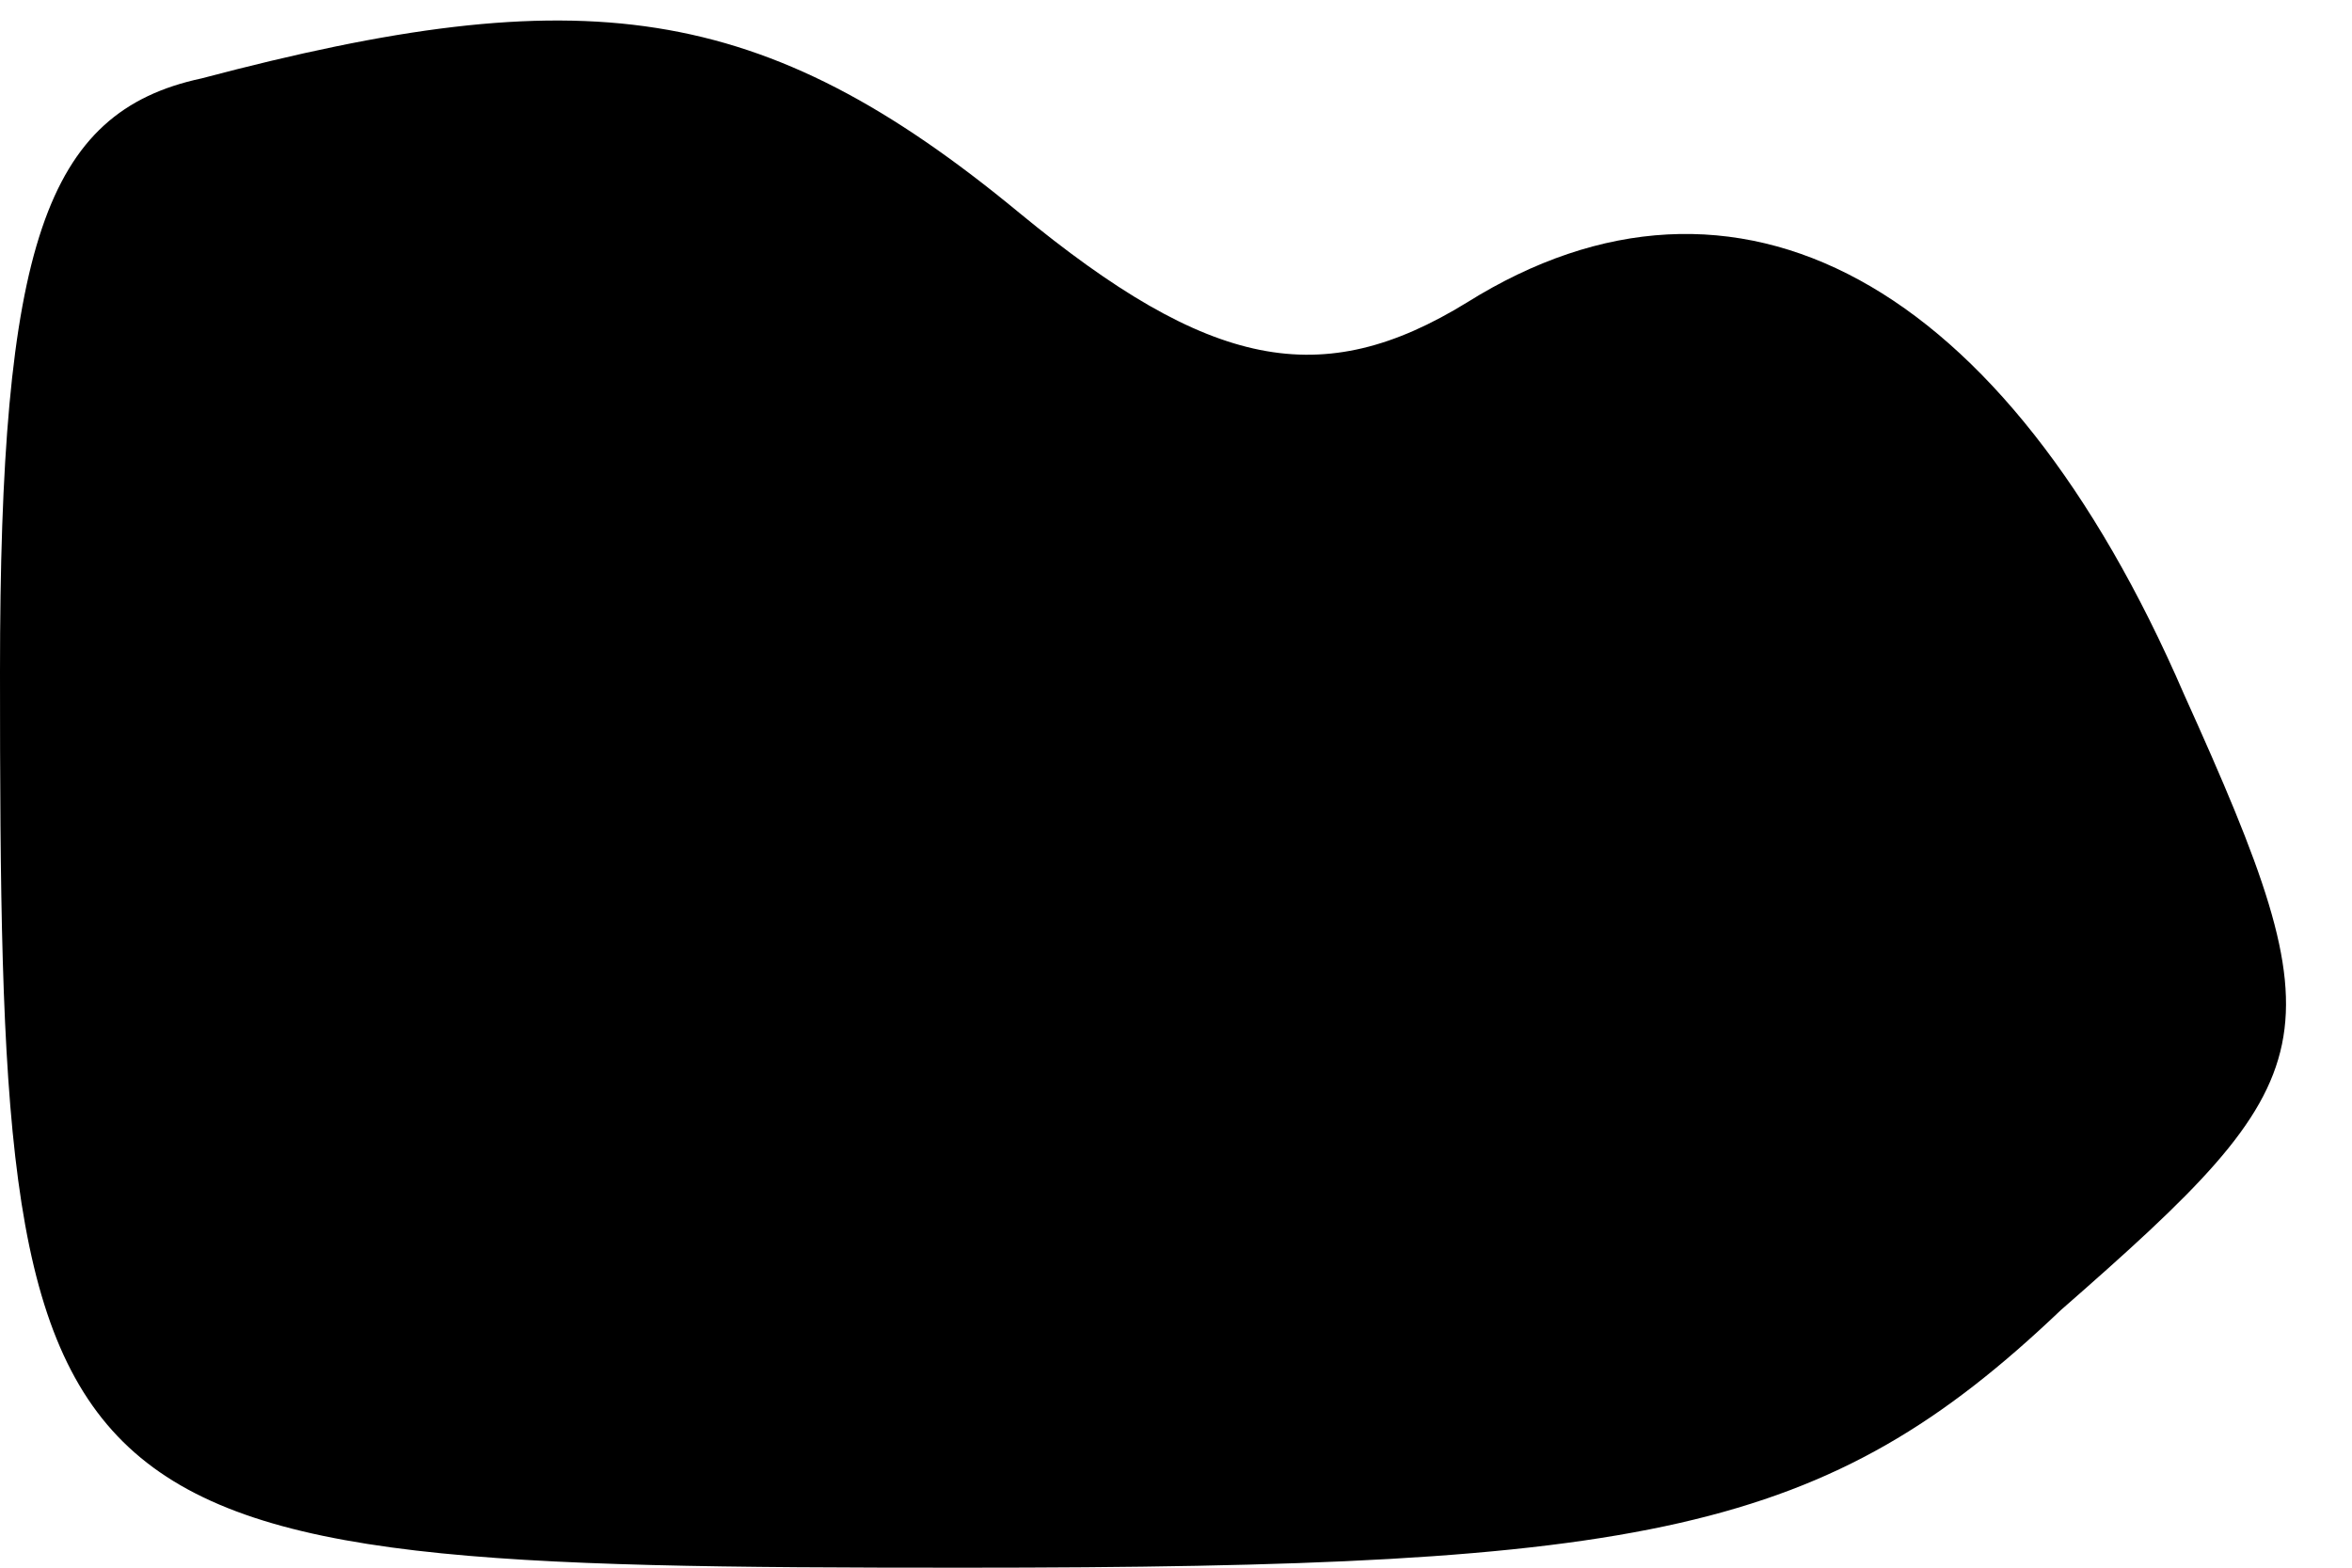 <?xml version="1.0" standalone="no"?>
<!DOCTYPE svg PUBLIC "-//W3C//DTD SVG 20010904//EN"
 "http://www.w3.org/TR/2001/REC-SVG-20010904/DTD/svg10.dtd">
<svg version="1.0" xmlns="http://www.w3.org/2000/svg"
 width="21pt" height="14pt" viewBox="0 0 21 14"
 preserveAspectRatio="xMidYMid meet">
<g transform="translate(0,14) scale(0.1,-0.1)"
fill="#000000" stroke="none">
<path fill="#000000" stroke="none" d="M18 133 c-14 -3 -18 -15 -18 -53 0 -78
2 -80 86 -80 61 0 77 3 98 23 24 21 25 24 11 55 -16 37 -40 50 -64 35 -13 -8
-23 -6 -40 8 -23 19 -39 21 -73 12z"/>
</g>
</svg>
